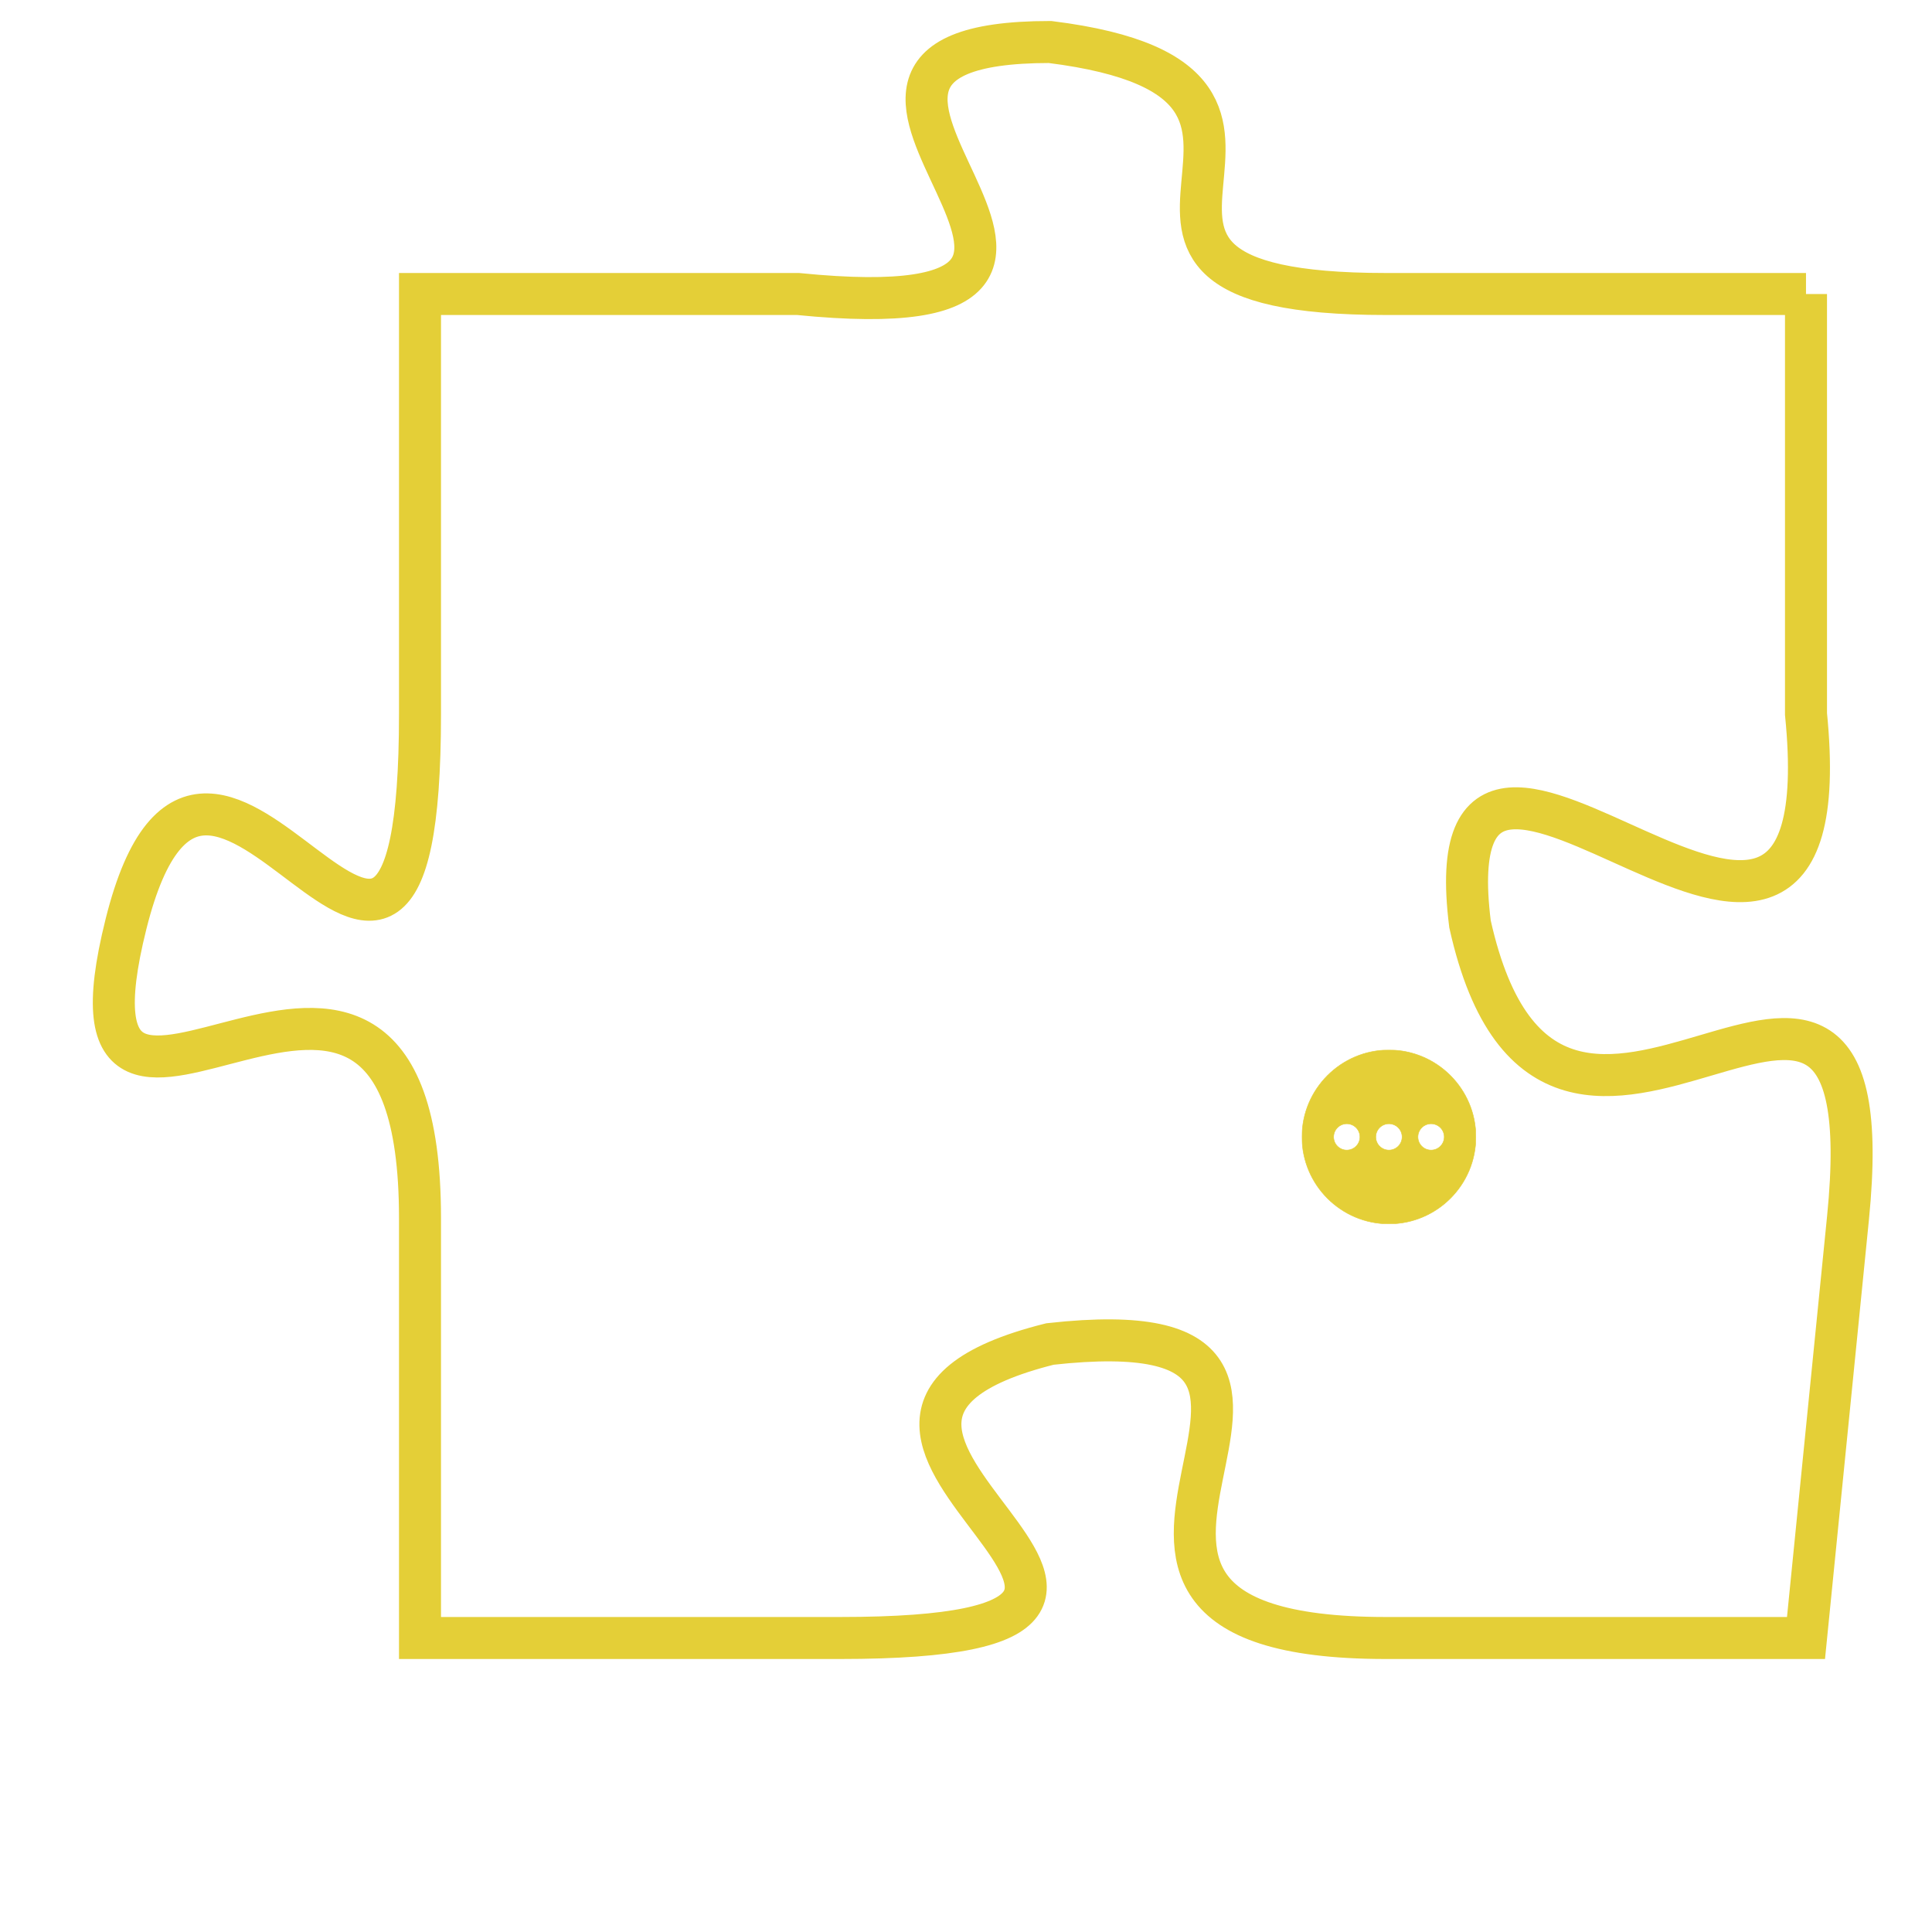 <svg version="1.1" xmlns="http://www.w3.org/2000/svg" xmlns:xlink="http://www.w3.org/1999/xlink" fill="transparent" x="0" y="0" width="350" height="350" preserveAspectRatio="xMinYMin slice"><style type="text/css">.links{fill:transparent;stroke: #E4CF37;}.links:hover{fill:#63D272; opacity:0.4;}</style><defs><g id="allt"><path id="t5768" d="M1617,1408 L1607,1408 C1598,1408 1607,1403 1599,1402 C1591,1402 1603,1409 1593,1408 L1584,1408 1584,1408 L1584,1418 C1584,1429 1579,1415 1577,1423 C1575,1431 1584,1420 1584,1430 L1584,1440 1584,1440 L1594,1440 C1605,1440 1591,1435 1599,1433 C1608,1432 1597,1440 1607,1440 L1617,1440 1617,1440 L1618,1430 C1619,1420 1611,1432 1609,1423 C1608,1415 1618,1428 1617,1418 L1617,1408"/></g><clipPath id="c" clipRule="evenodd" fill="transparent"><use href="#t5768"/></clipPath></defs><svg viewBox="1574 1401 46 40" preserveAspectRatio="xMinYMin meet"><svg width="4380" height="2430"><g><image crossorigin="anonymous" x="0" y="0" href="https://nftpuzzle.license-token.com/assets/completepuzzle.svg" width="100%" height="100%" /><g class="links"><use href="#t5768"/></g></g></svg><svg x="1605" y="1426" height="9%" width="9%" viewBox="0 0 330 330"><g><a xlink:href="https://nftpuzzle.license-token.com/" class="links"><title>See the most innovative NFT based token software licensing project</title><path fill="#E4CF37" id="more" d="M165,0C74.019,0,0,74.019,0,165s74.019,165,165,165s165-74.019,165-165S255.981,0,165,0z M85,190 c-13.785,0-25-11.215-25-25s11.215-25,25-25s25,11.215,25,25S98.785,190,85,190z M165,190c-13.785,0-25-11.215-25-25 s11.215-25,25-25s25,11.215,25,25S178.785,190,165,190z M245,190c-13.785,0-25-11.215-25-25s11.215-25,25-25 c13.785,0,25,11.215,25,25S258.785,190,245,190z"></path></a></g></svg></svg></svg>